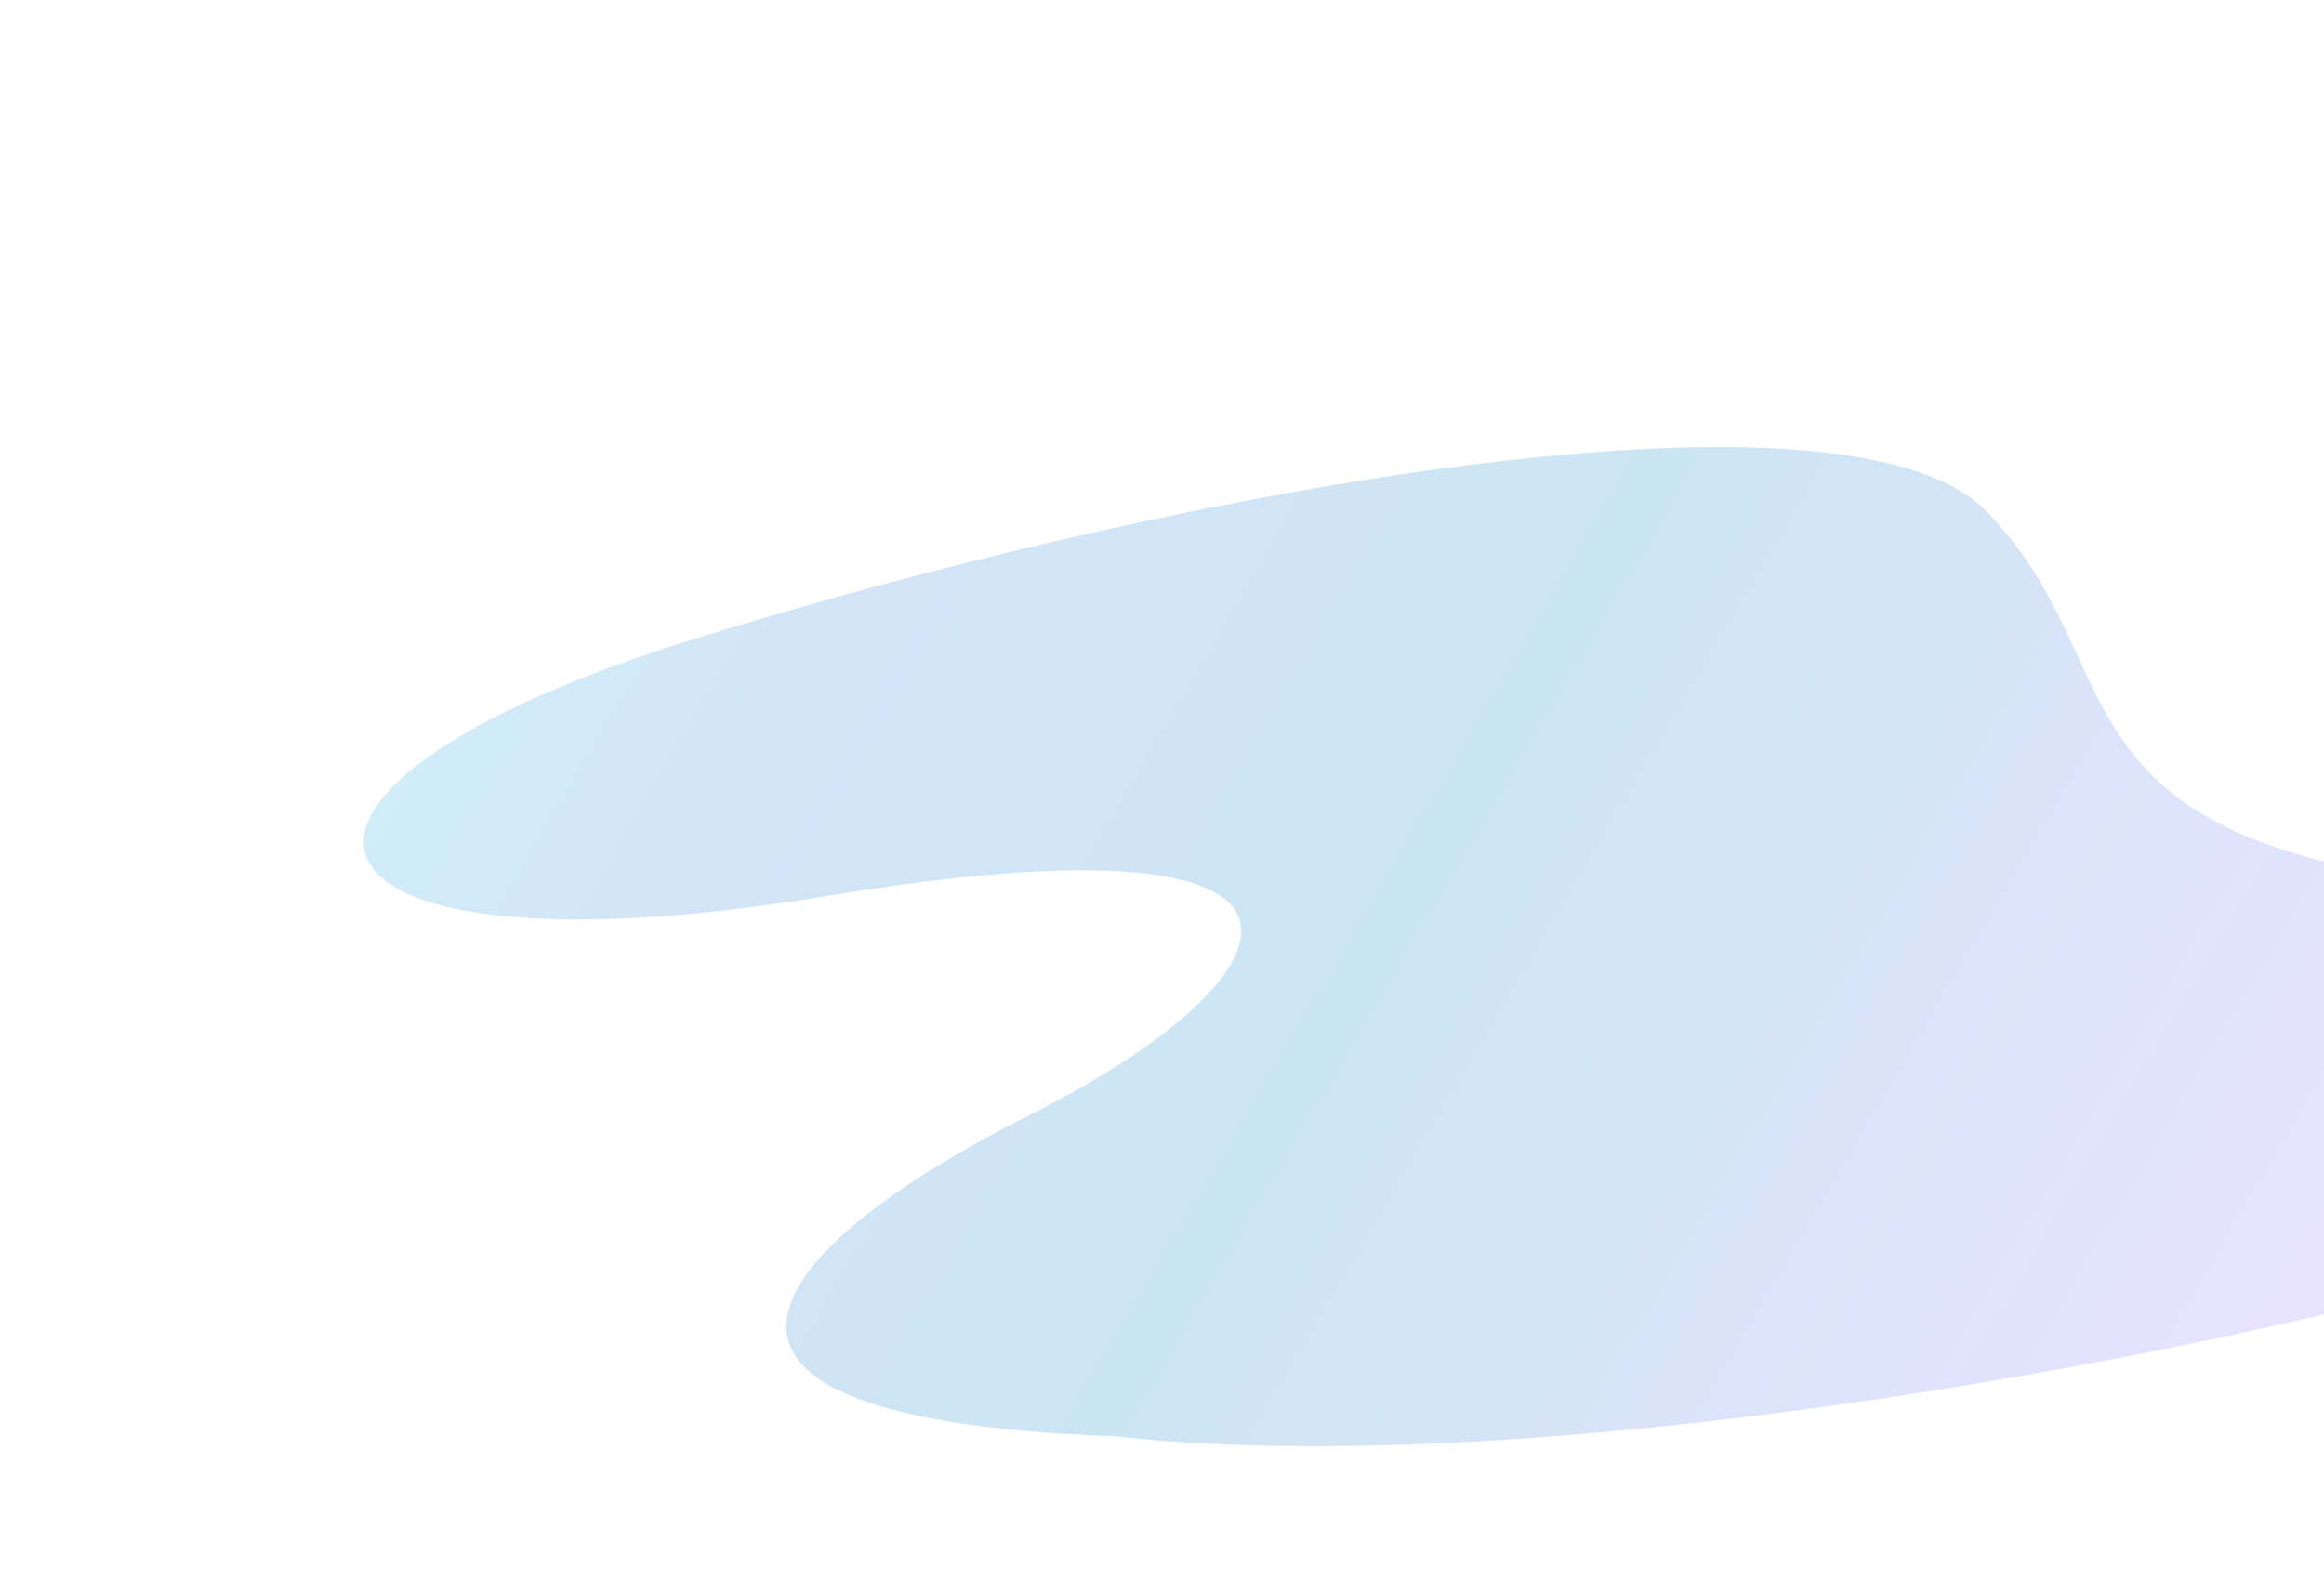 <svg width="1280" height="871" viewBox="0 0 1280 871" fill="none" xmlns="http://www.w3.org/2000/svg">
<g clip-path="url(#clip0_599_1579)">
<g filter="url(#filter0_f_599_1579)">
<path d="M567.859 613.803C417.073 689.531 344.713 781.689 612.836 791.11C921.63 825.381 1489.75 691.668 1556.69 628.953C1623.63 566.238 1461.47 512.437 1296.3 478.222C1131.12 444.008 1169.45 358.006 1093.5 281.18C1017.55 204.354 659.111 266.445 384.234 351.362C109.357 436.279 150.242 544.043 455.334 493.563C760.426 443.083 718.644 538.074 567.859 613.803Z" fill="url(#paint0_linear_599_1579)" fill-opacity="0.2"/>
</g>
</g>
<defs>
<filter id="filter0_f_599_1579" x="-55.727" y="-9.702" width="1883.88" height="1062.34" filterUnits="userSpaceOnUse" color-interpolation-filters="sRGB">
<feFlood flood-opacity="0" result="BackgroundImageFix"/>
<feBlend mode="normal" in="SourceGraphic" in2="BackgroundImageFix" result="shape"/>
<feGaussianBlur stdDeviation="128" result="effect1_foregroundBlur_599_1579"/>
</filter>
<linearGradient id="paint0_linear_599_1579" x1="1500.3" y1="367.147" x2="304.824" y2="-337.042" gradientUnits="userSpaceOnUse">
<stop offset="0.024" stop-color="#8673FF"/>
<stop offset="0.399" stop-color="#007DC5"/>
<stop offset="0.656" stop-color="#257AD7"/>
<stop offset="1" stop-color="#01F8EB"/>
</linearGradient>
<clipPath id="clip0_599_1579">
<rect width="1280" height="871" fill="white"/>
</clipPath>
</defs>
</svg>
